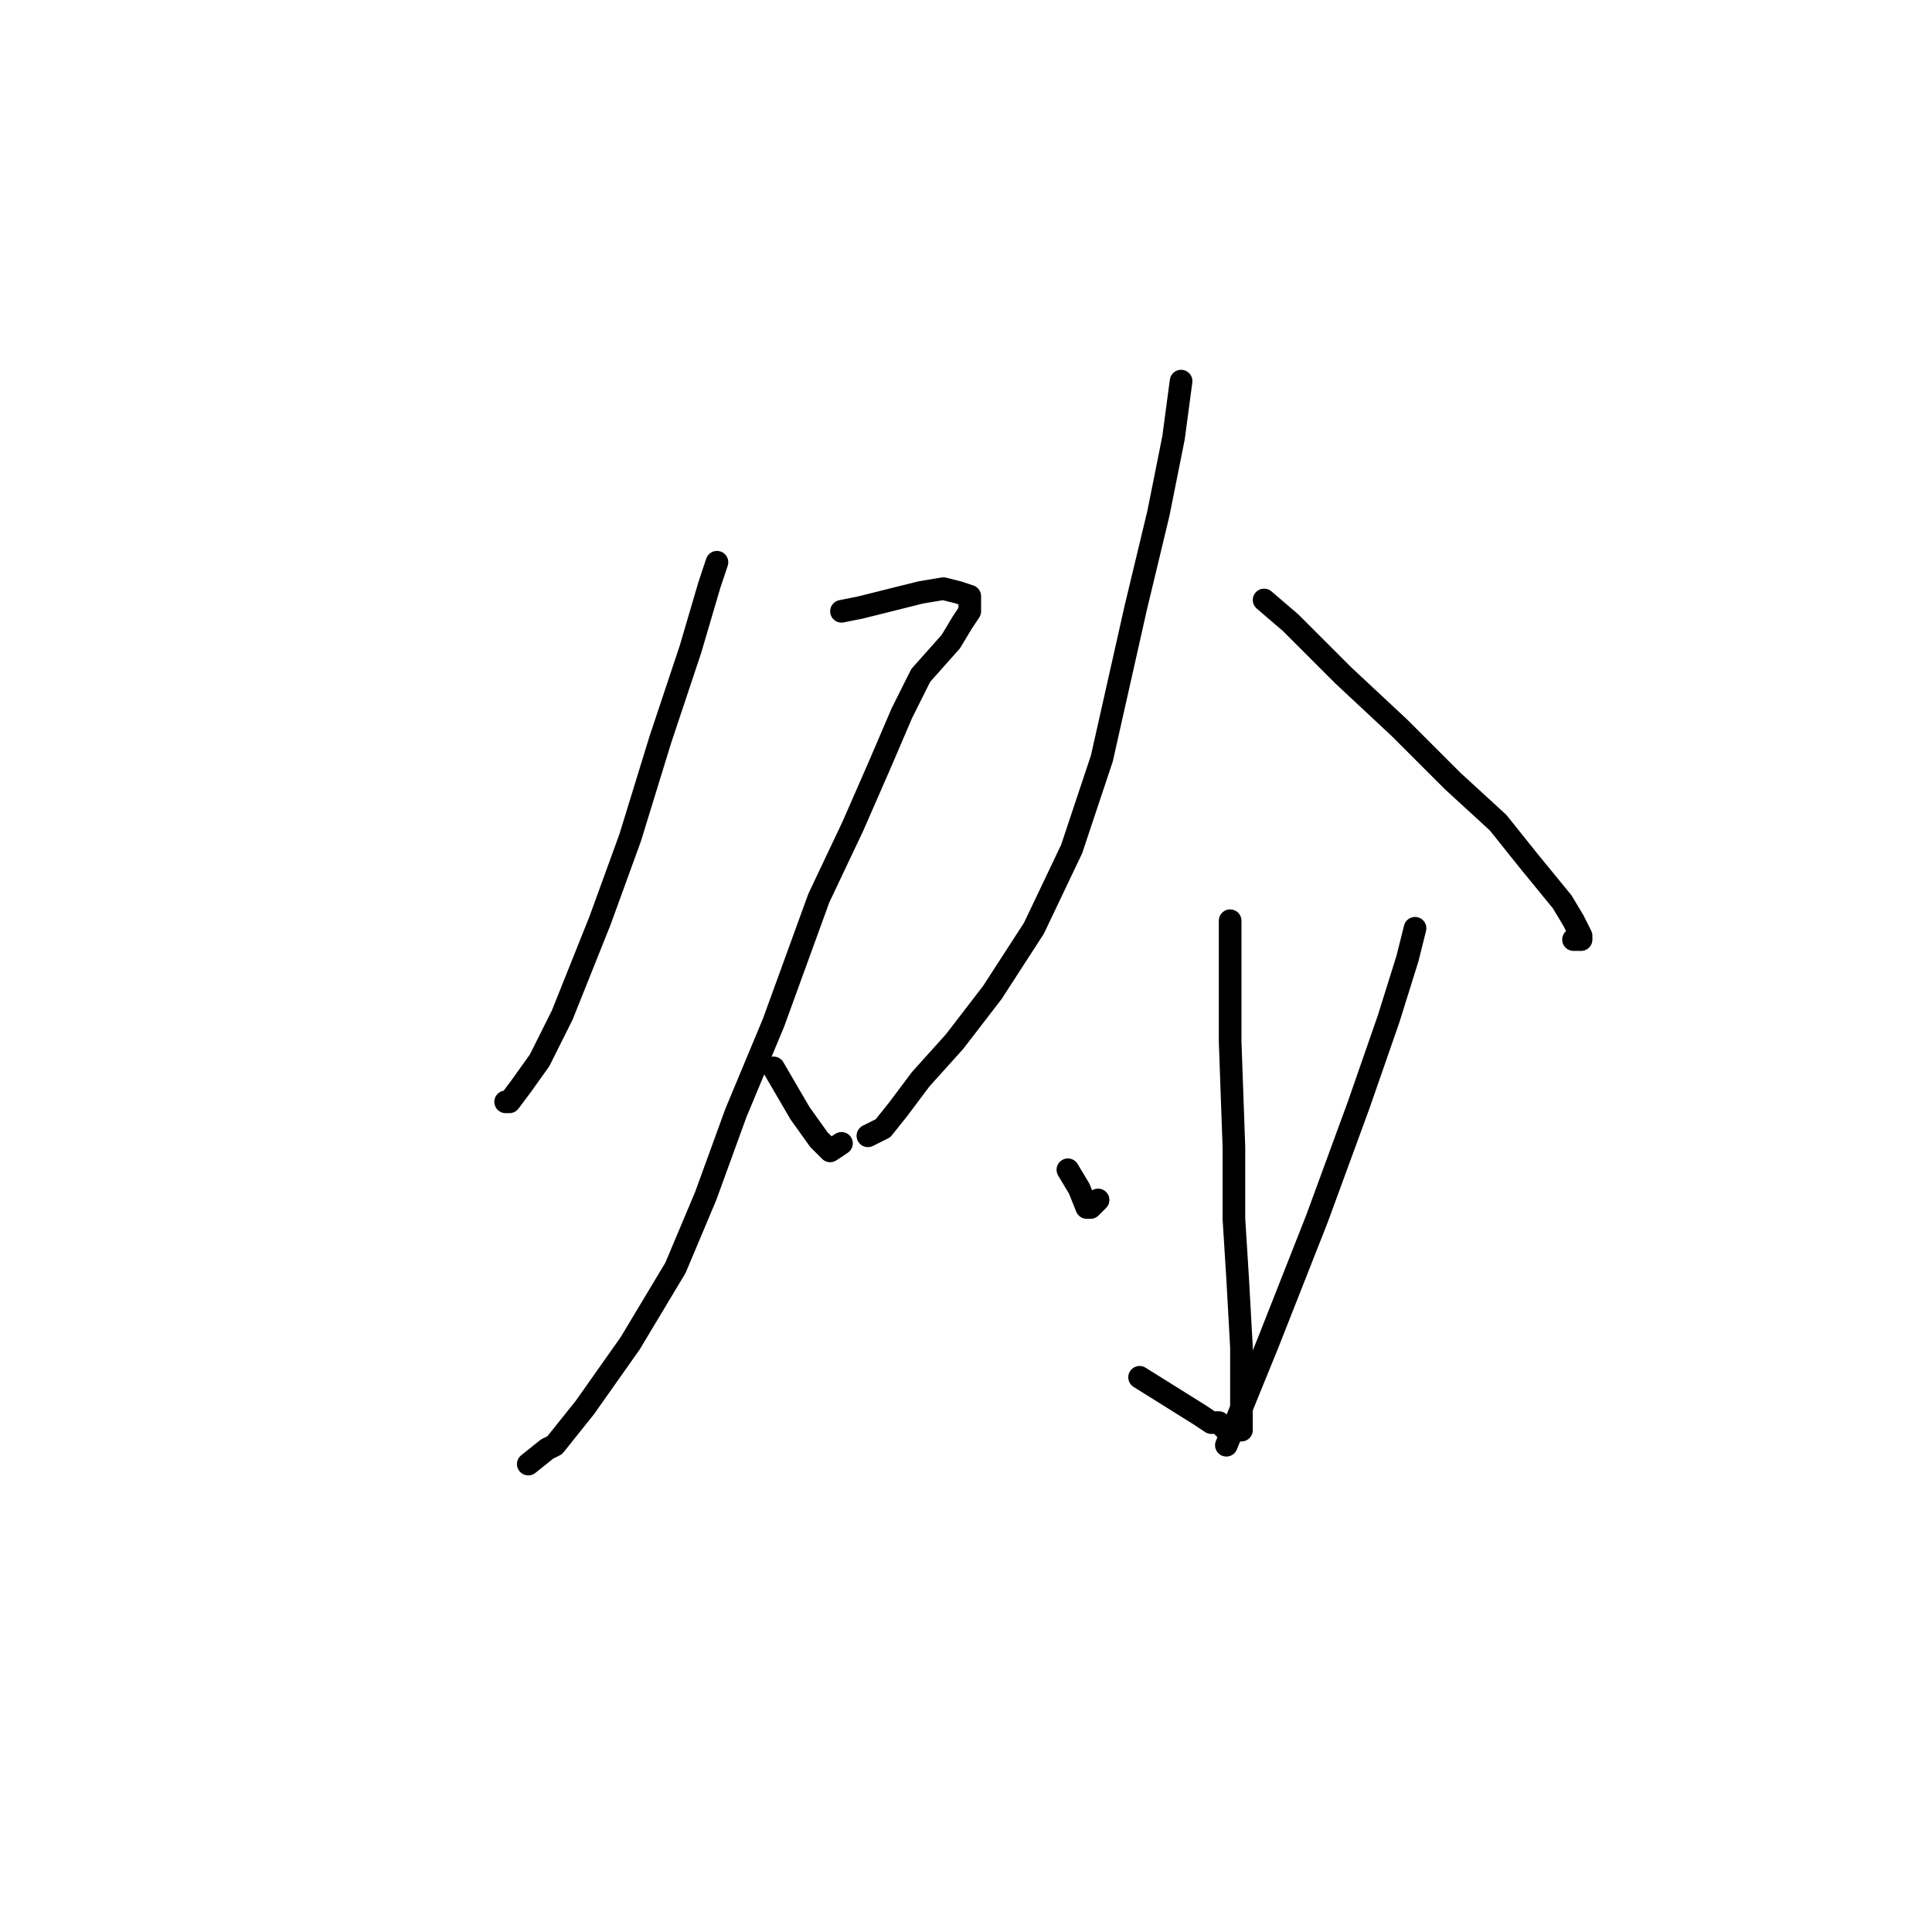 <?xml version="1.0" standalone="no"?>
    <svg width="256" height="256" xmlns="http://www.w3.org/2000/svg" version="1.1">
    <polyline stroke="black" stroke-width="3" stroke-linecap="round" fill="transparent" stroke-linejoin="round" points="95 74.5 94 77.5 91.5 86 87.5 98 83.5 111 79.5 122 74.5 134.5 71.5 140.5 69 144 67.5 146 67 146 67 146 " />
        <polyline stroke="black" stroke-width="3" stroke-linecap="round" fill="transparent" stroke-linejoin="round" points="111.5 81 114 80.5 118 79.5 122 78.5 125 78 127 78.5 128.5 79 128.5 81 127.5 82.5 126 85 122 89.5 119.5 94.5 116.5 101.5 113 109.5 108.5 119 102.5 135.5 97.5 147.5 93.5 158.5 89.5 168 83.5 178 77.5 186.5 73.5 191.5 72.5 192 70 194 70 194 " />
        <polyline stroke="black" stroke-width="3" stroke-linecap="round" fill="transparent" stroke-linejoin="round" points="102.5 141.5 106 147.5 108.5 151 110 152.5 111.5 151.5 111.5 151.5 " />
        <polyline stroke="black" stroke-width="3" stroke-linecap="round" fill="transparent" stroke-linejoin="round" points="156.5 50.5 155.5 58 153.5 68 150.5 80.5 146 100.5 142 112.5 137 123 131.5 131.5 126.5 138 122 143 119 147 117 149.5 115 150.5 115 150.5 " />
        <polyline stroke="black" stroke-width="3" stroke-linecap="round" fill="transparent" stroke-linejoin="round" points="167.5 79.5 171 82.5 178 89.5 185.5 96.5 192.5 103.5 198.5 109 202.5 114 207 119.5 208.5 122 209.5 124 209.5 124.5 208.5 124.5 208.5 124.5 " />
        <polyline stroke="black" stroke-width="3" stroke-linecap="round" fill="transparent" stroke-linejoin="round" points="163 122 163 129.5 163 138 163.5 152 163.5 161.5 164 169.5 164.5 178.5 164.5 183 164.5 186 164.5 188 164.5 189 164.5 189.5 164 189.5 163.5 189.5 163 189.5 162.5 189.5 162 189 161.5 188.5 160.5 188.5 159 187.5 155 185 151 182.5 151 182.5 " />
        <polyline stroke="black" stroke-width="3" stroke-linecap="round" fill="transparent" stroke-linejoin="round" points="141.5 155 143 157.5 144 160 144.5 160 145.5 159 145.5 159 " />
        <polyline stroke="black" stroke-width="3" stroke-linecap="round" fill="transparent" stroke-linejoin="round" points="187.5 123 186.5 127 184 135 180 146.5 174.5 161.5 168 178 162.5 191.5 162.5 191.5 " />
        </svg>